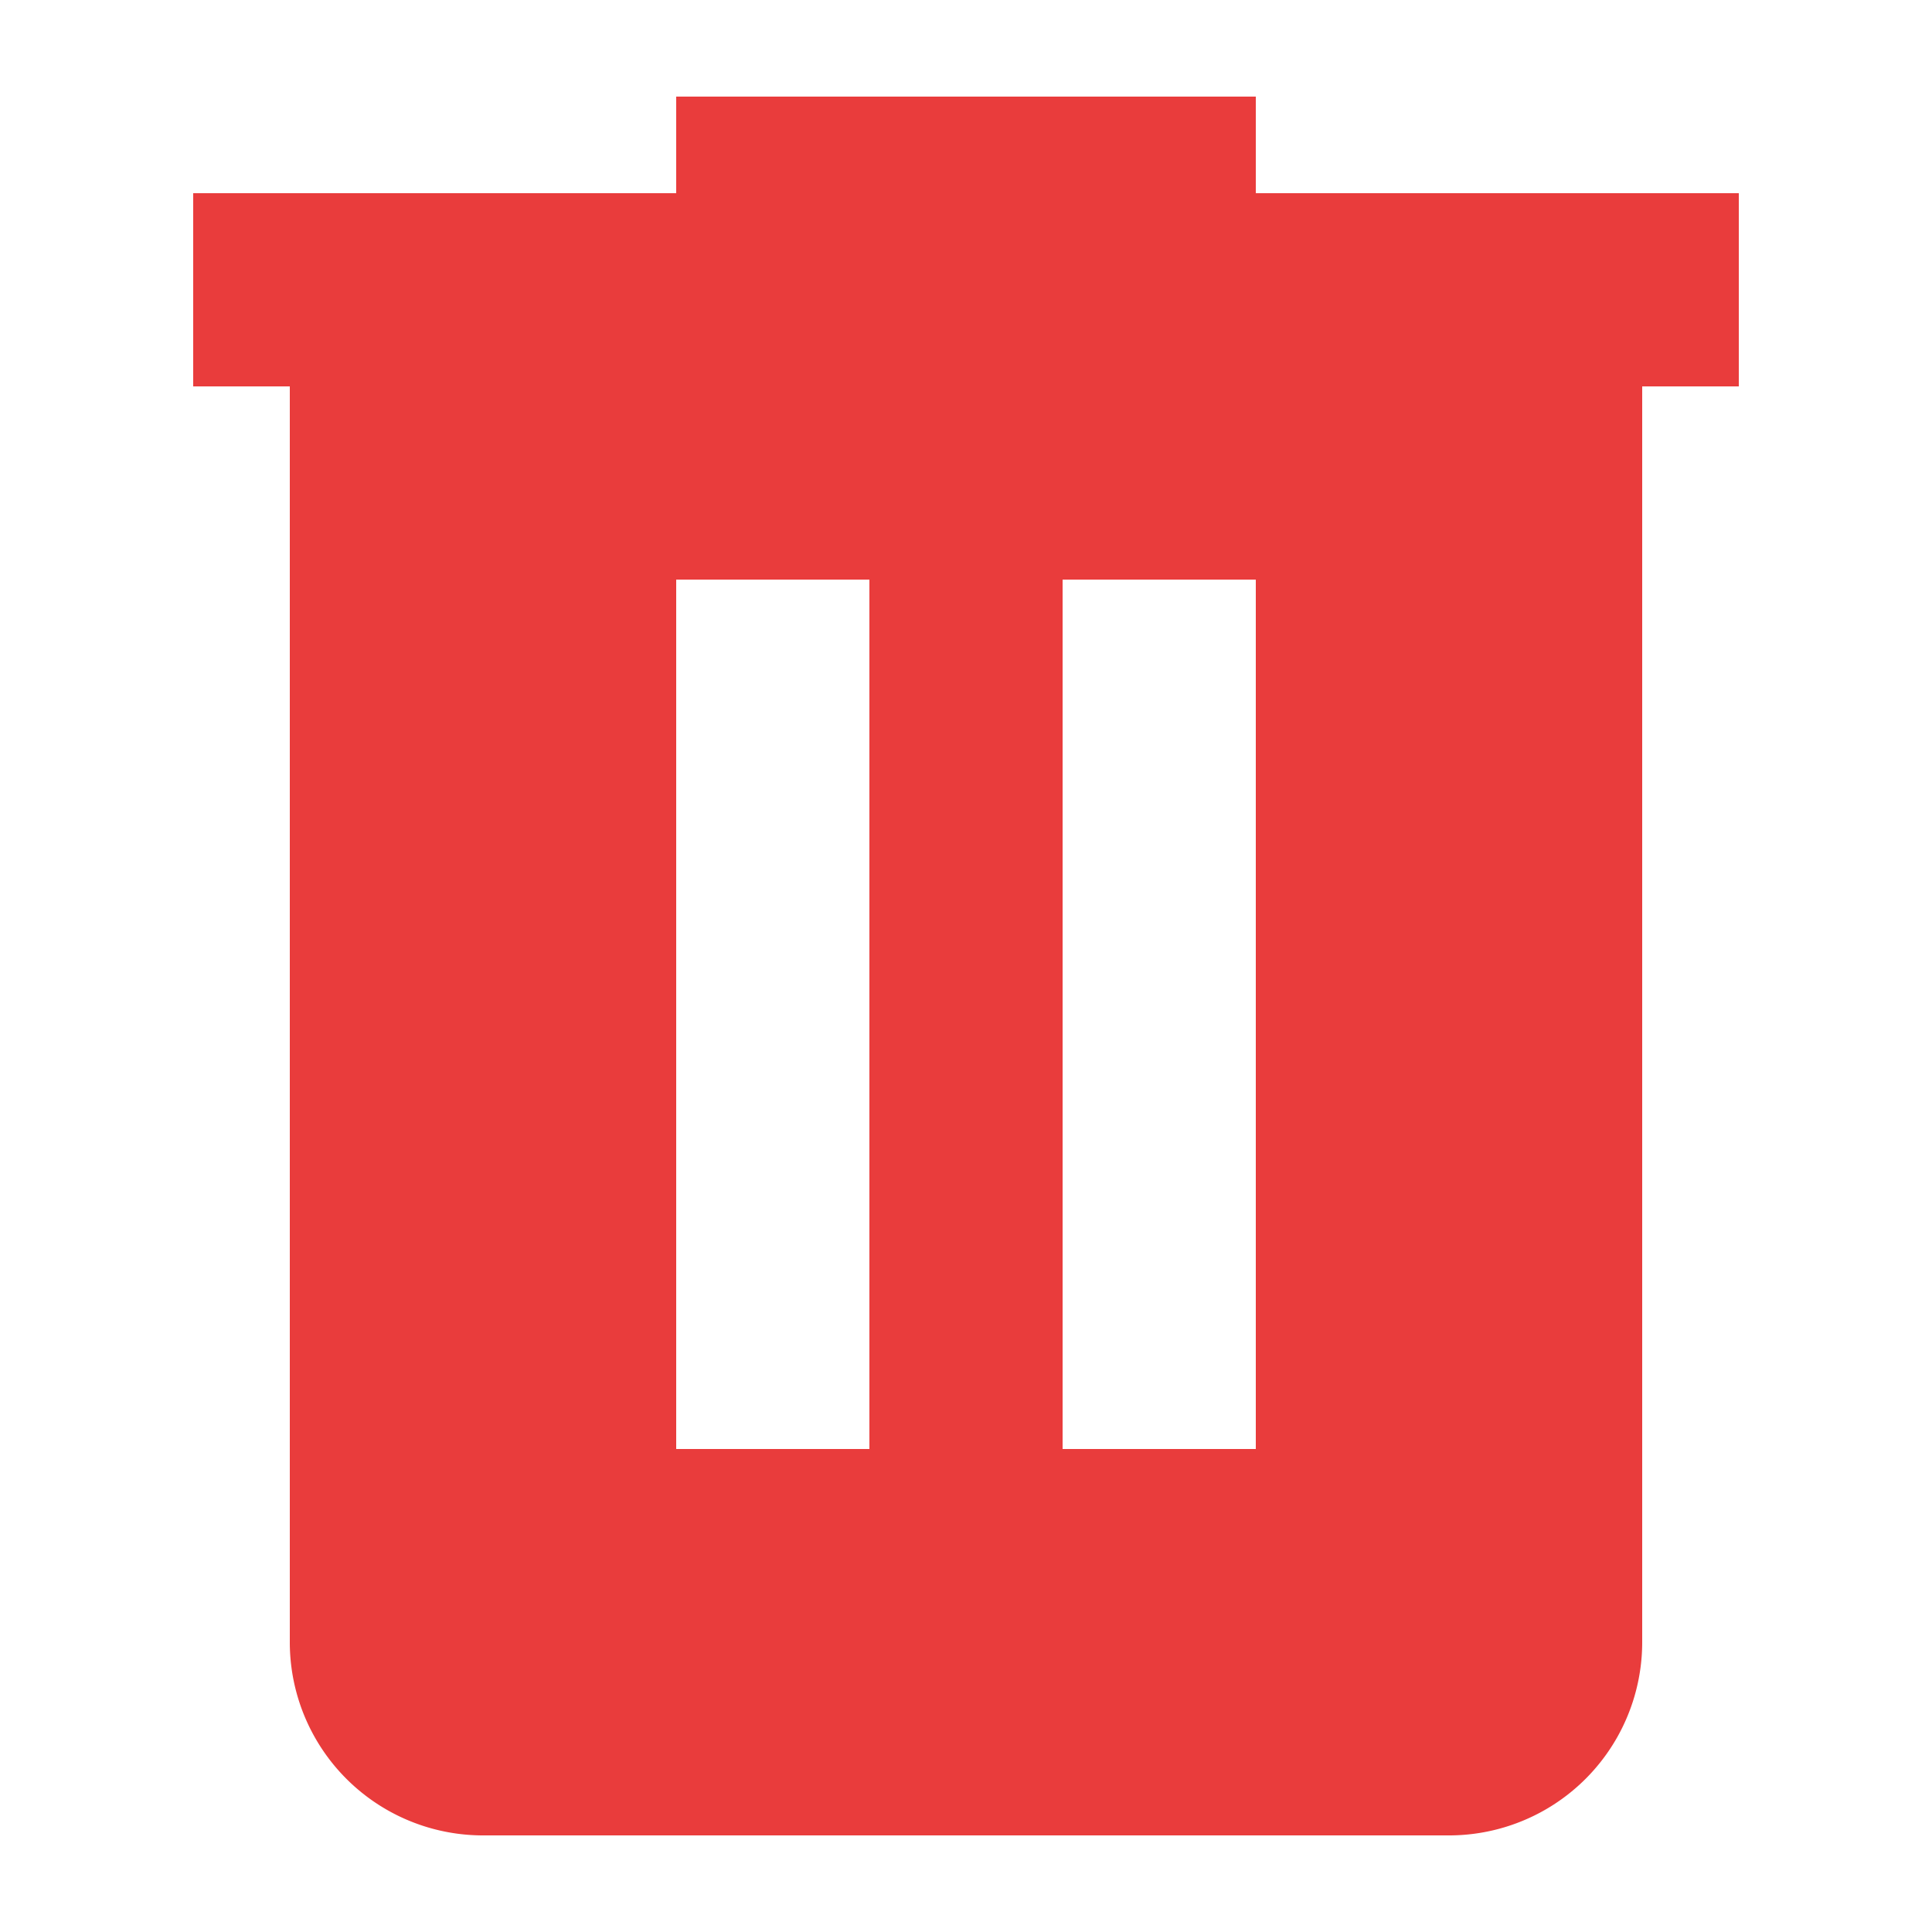 <svg width="20" height="20" viewBox="0 0 20 20" fill="none" xmlns="http://www.w3.org/2000/svg"><path d="M7 1v1H2v2h1v13a2 2 0 0 0 2 2h10a2 2 0 0 0 2-2V4h1V2h-5V1H7zm0 5h2v9H7V6zm4 0h2v9h-2V6z" fill="#E93C3C"/></svg>